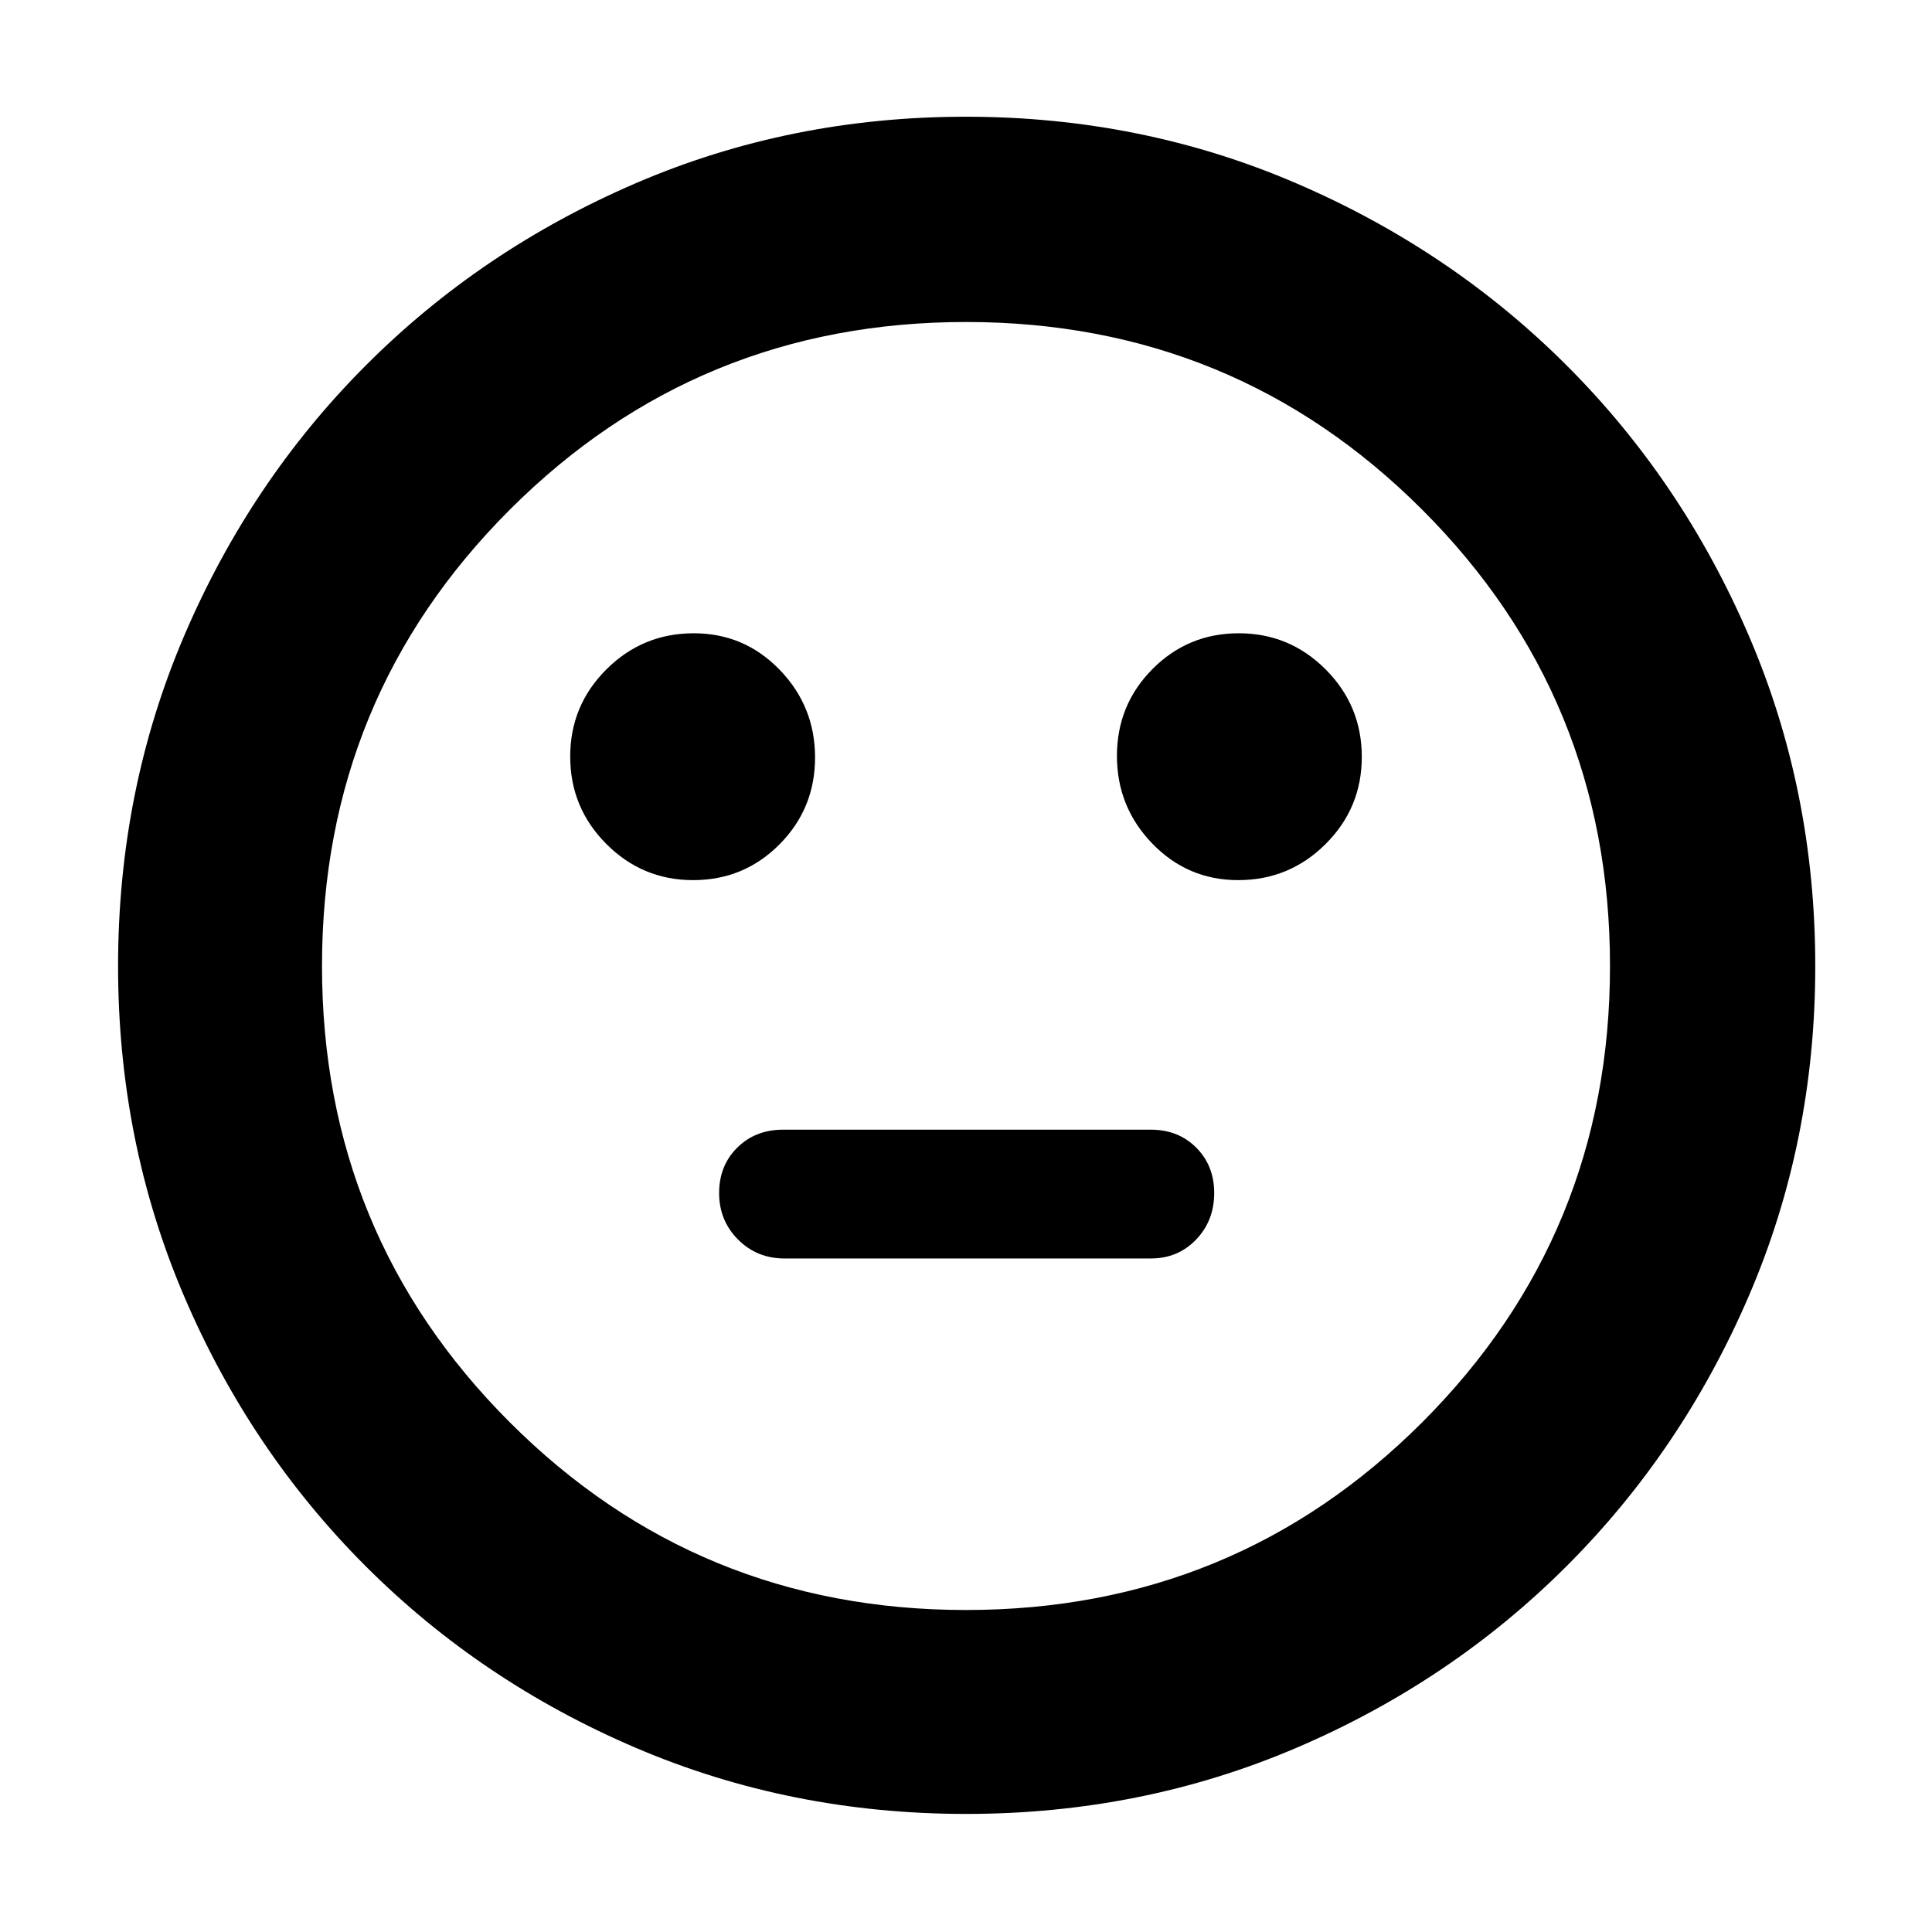 <svg xmlns="http://www.w3.org/2000/svg" height="40" viewBox="0 -960 960 960" width="40"><path d="M615.26-522.67q25.41 0 43.41-17.92 18-17.92 18-43.33 0-25.41-17.92-43.41-17.93-18-43.17-18-25.25 0-42.91 17.77Q555-609.78 555-584.39t17.57 43.56q17.58 18.16 42.69 18.16Zm-270.84 0q25.25 0 42.91-17.77Q405-558.22 405-583.61t-17.57-43.56q-17.58-18.16-42.69-18.16-25.41 0-43.41 17.92-18 17.92-18 43.33 0 25.41 17.92 43.41 17.93 18 43.17 18Zm45.41 188h182q13.49 0 22.5-9.38 9-9.39 9-23.13 0-13.6-8.9-22.54-8.9-8.95-22.6-8.95H389.17q-13.83 0-22.83 8.92-9.01 8.92-9.01 22.58 0 13.65 9.39 23.08 9.38 9.42 23.11 9.42Zm90.22 276q-87.29 0-164.12-32.84t-134.3-90.33q-57.46-57.49-90.21-134.2-32.75-76.7-32.75-163.91 0-87.29 32.84-164.12t90.23-134.33q57.38-57.5 134.14-90.55Q392.63-902 479.89-902q87.35 0 164.26 33.09t134.36 90.53q57.45 57.43 90.47 134.25Q902-567.3 902-479.96q0 87.38-33.14 164.2t-90.67 134.21q-57.52 57.38-134.23 90.13-76.7 32.75-163.91 32.75ZM480-480Zm0 320q133.42 0 226.71-93.29Q800-346.58 800-480q0-133.42-93.29-226.71Q613.42-800 480-800q-133.42 0-226.71 93.29Q160-613.42 160-480q0 133.42 93.29 226.71Q346.58-160 480-160Z"/></svg>